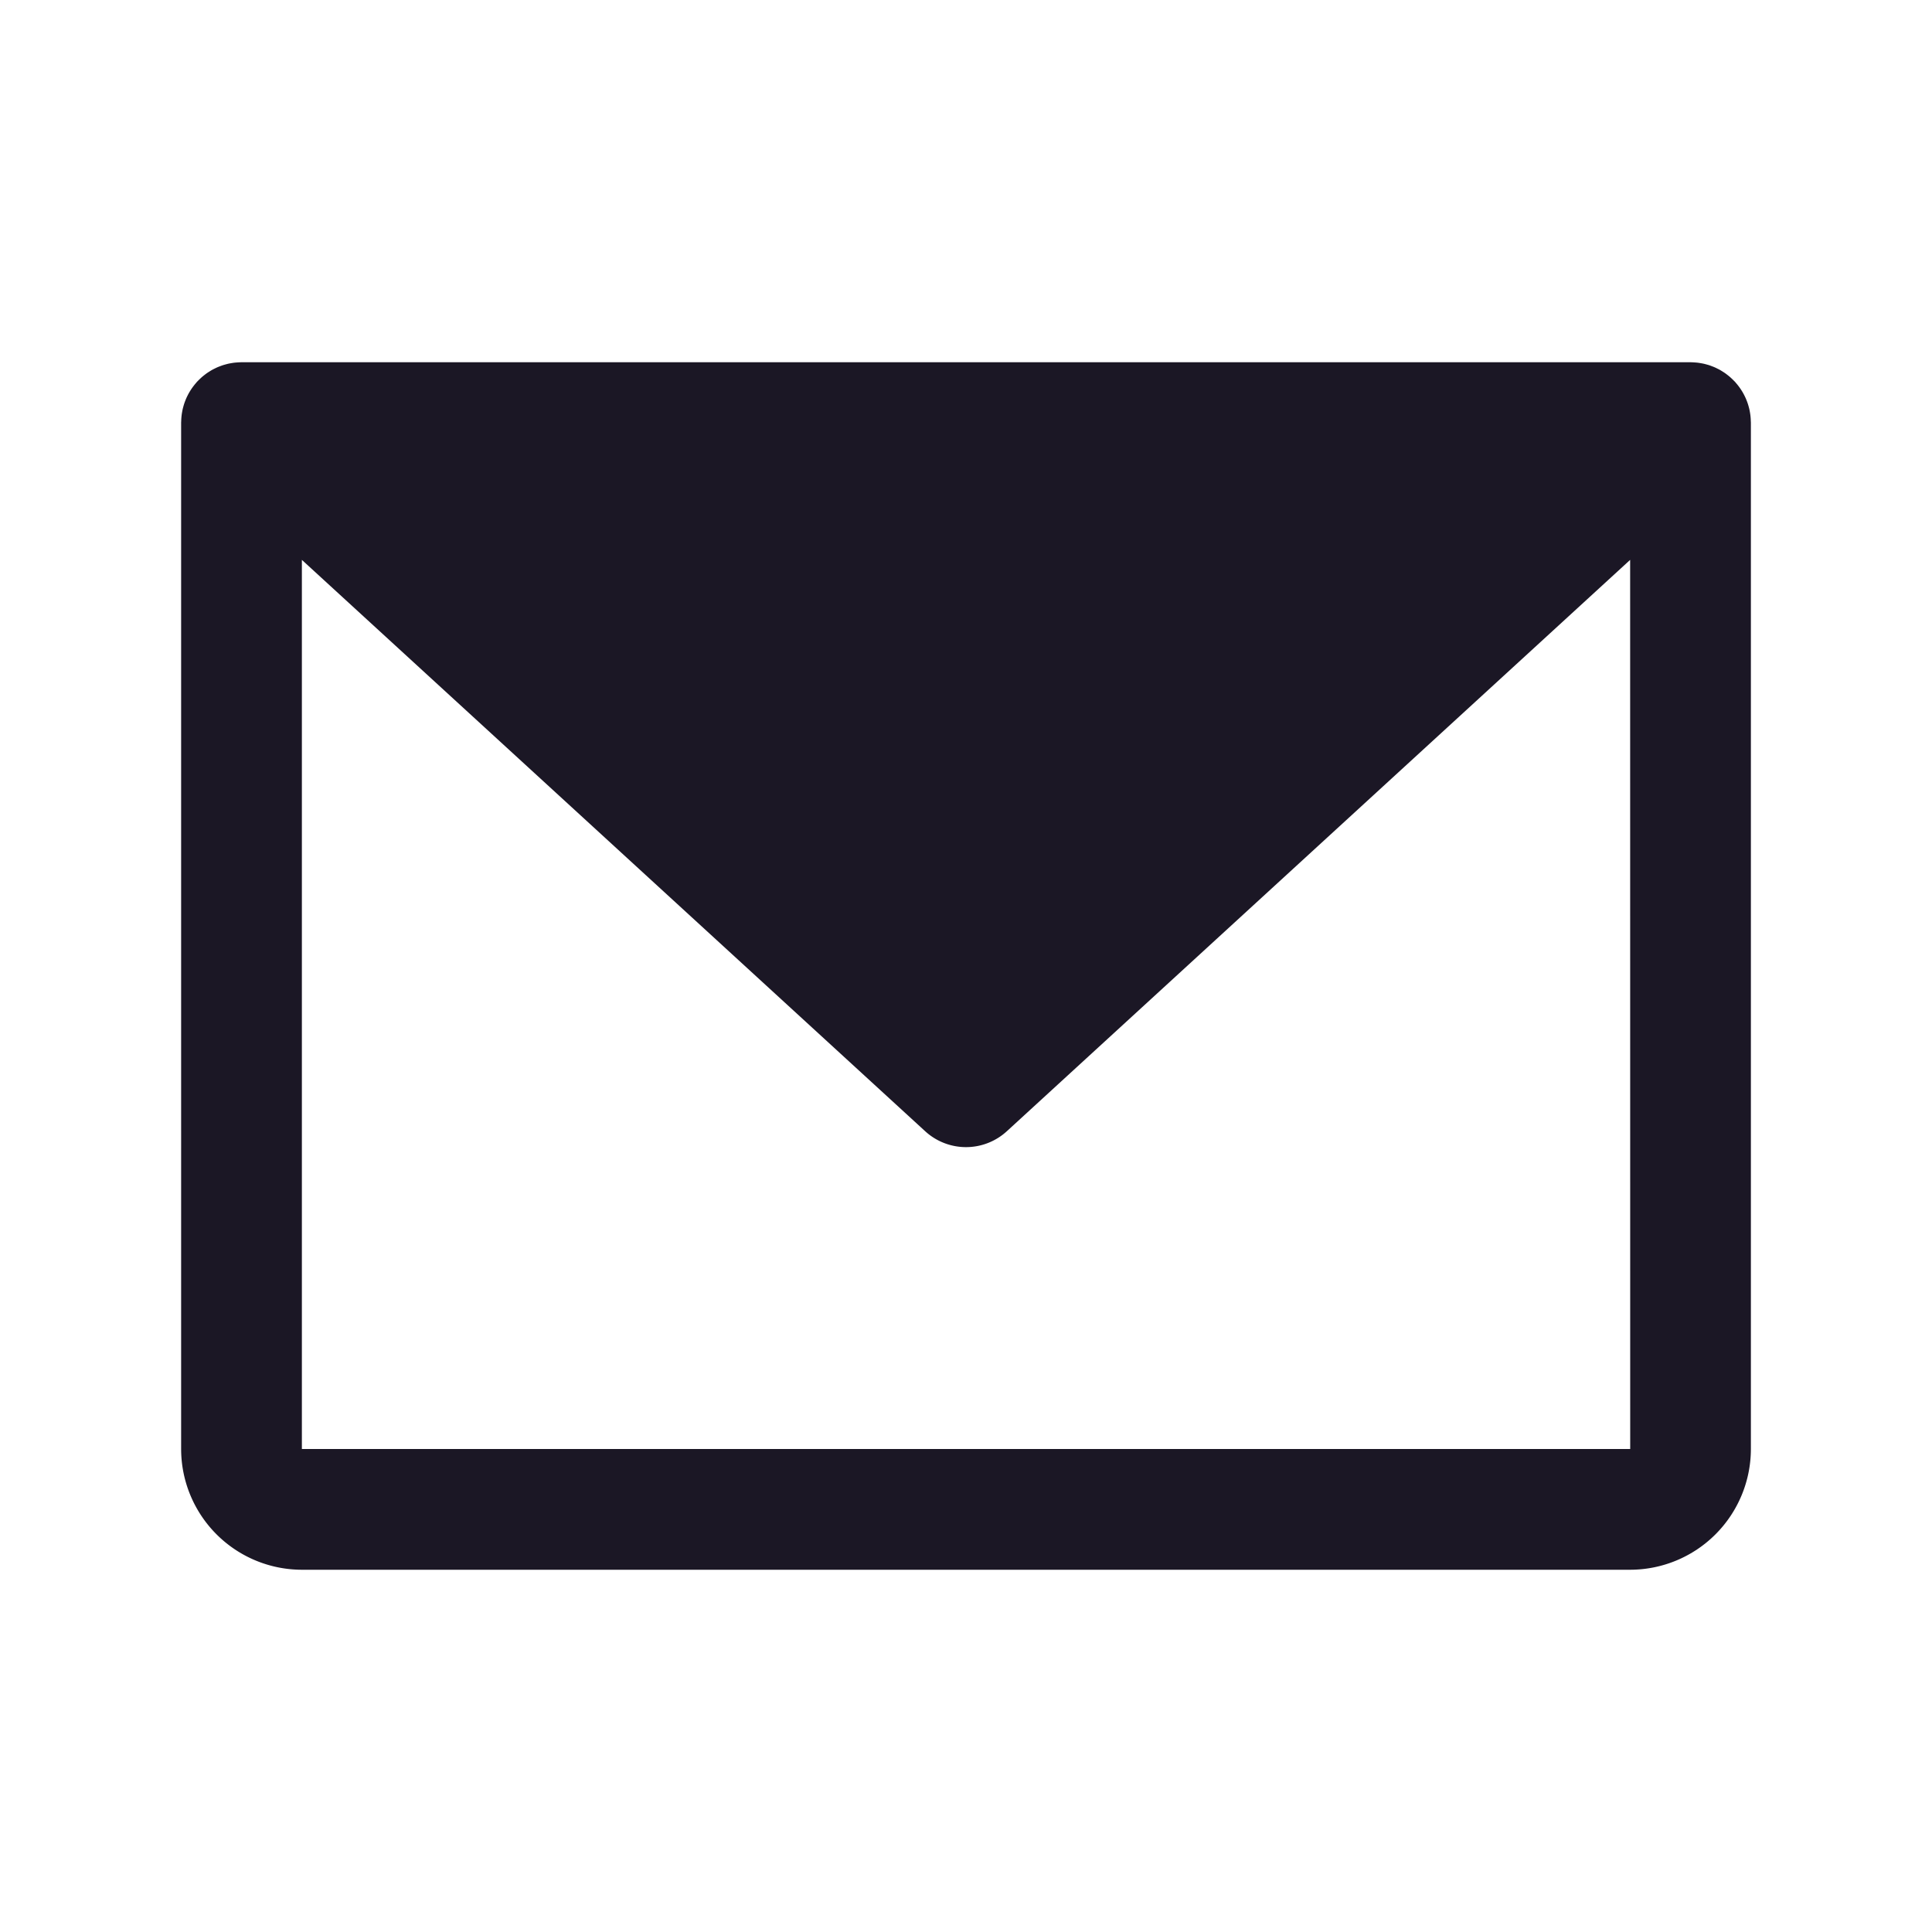<svg xmlns="http://www.w3.org/2000/svg" width="50px" height="50px" fill="#1B1725" viewBox="0 0 256 256"><rect width="256" height="256" fill="none"></rect><path d="M231.991,55.809q-.005-.222-.022-.443-.014-.181-.036-.359c-.017-.138-.039-.276-.063-.413-.022-.124-.046-.248-.073-.37-.03-.13-.064-.259-.1-.387-.035-.124-.071-.246-.111-.367-.042-.125-.088-.249-.136-.373-.046-.119-.094-.237-.146-.353-.054-.121-.113-.241-.173-.36-.058-.114-.117-.227-.181-.338-.064-.113-.133-.225-.204-.335-.072-.113-.146-.225-.224-.334-.072-.102-.147-.201-.225-.3-.088-.113-.179-.222-.273-.33-.044-.05-.082-.104-.127-.153-.039-.042-.081-.078-.12-.118-.097-.101-.197-.198-.298-.294-.094-.089-.189-.177-.287-.26-.096-.082-.195-.16-.295-.238-.109-.085-.218-.169-.331-.248-.098-.068-.199-.131-.299-.195-.119-.075-.238-.15-.359-.219-.107-.06-.217-.114-.327-.169-.12-.06-.239-.12-.361-.174-.121-.053-.246-.1-.37-.148-.115-.044-.23-.088-.346-.127-.133-.044-.269-.081-.405-.118-.114-.031-.228-.062-.343-.088-.136-.03-.273-.054-.412-.078-.123-.021-.244-.041-.367-.056-.131-.016-.263-.027-.396-.036-.135-.01-.27-.018-.404-.021-.059-.001-.117-.009-.176-.009h-192c-.055,0-.107.007-.162.008-.146.003-.29.011-.435.022-.124.009-.246.019-.368.033-.133.016-.265.038-.396.061-.129.022-.258.044-.385.073-.124.028-.246.062-.369.095-.128.035-.256.07-.381.111-.124.041-.245.088-.367.134-.118.045-.236.09-.351.14-.127.056-.251.119-.376.181-.105.053-.21.104-.312.162-.125.07-.248.147-.37.224-.098.062-.196.123-.291.189-.115.08-.226.166-.337.252-.099.076-.196.153-.291.234-.099.084-.194.173-.289.263-.102.095-.201.192-.297.293-.039.041-.082.077-.12.119-.045.05-.083.103-.127.153-.094.108-.185.217-.273.33-.078.099-.152.199-.225.3-.078.109-.152.221-.224.334-.071.111-.139.222-.204.335-.063.111-.123.224-.181.338-.061.119-.119.239-.173.36-.052.116-.099.234-.145.353-.048.124-.095.247-.136.373-.041.121-.077.244-.111.367-.036.129-.07.257-.1.387-.027.122-.051.245-.073.37-.024.137-.046.275-.063.413q-.022.178-.036.359-.018.222-.022.443c-.001.064-.01.126-.01.191V192a16.018,16.018,0,0,0,16,16h176a16.018,16.018,0,0,0,16-16V56C232.001,55.936,231.993,55.873,231.991,55.809ZM216.001,192h-176V74.187l82.594,75.711a8.002,8.002,0,0,0,10.812,0l82.595-75.712.008,117.814Z"></path></svg>